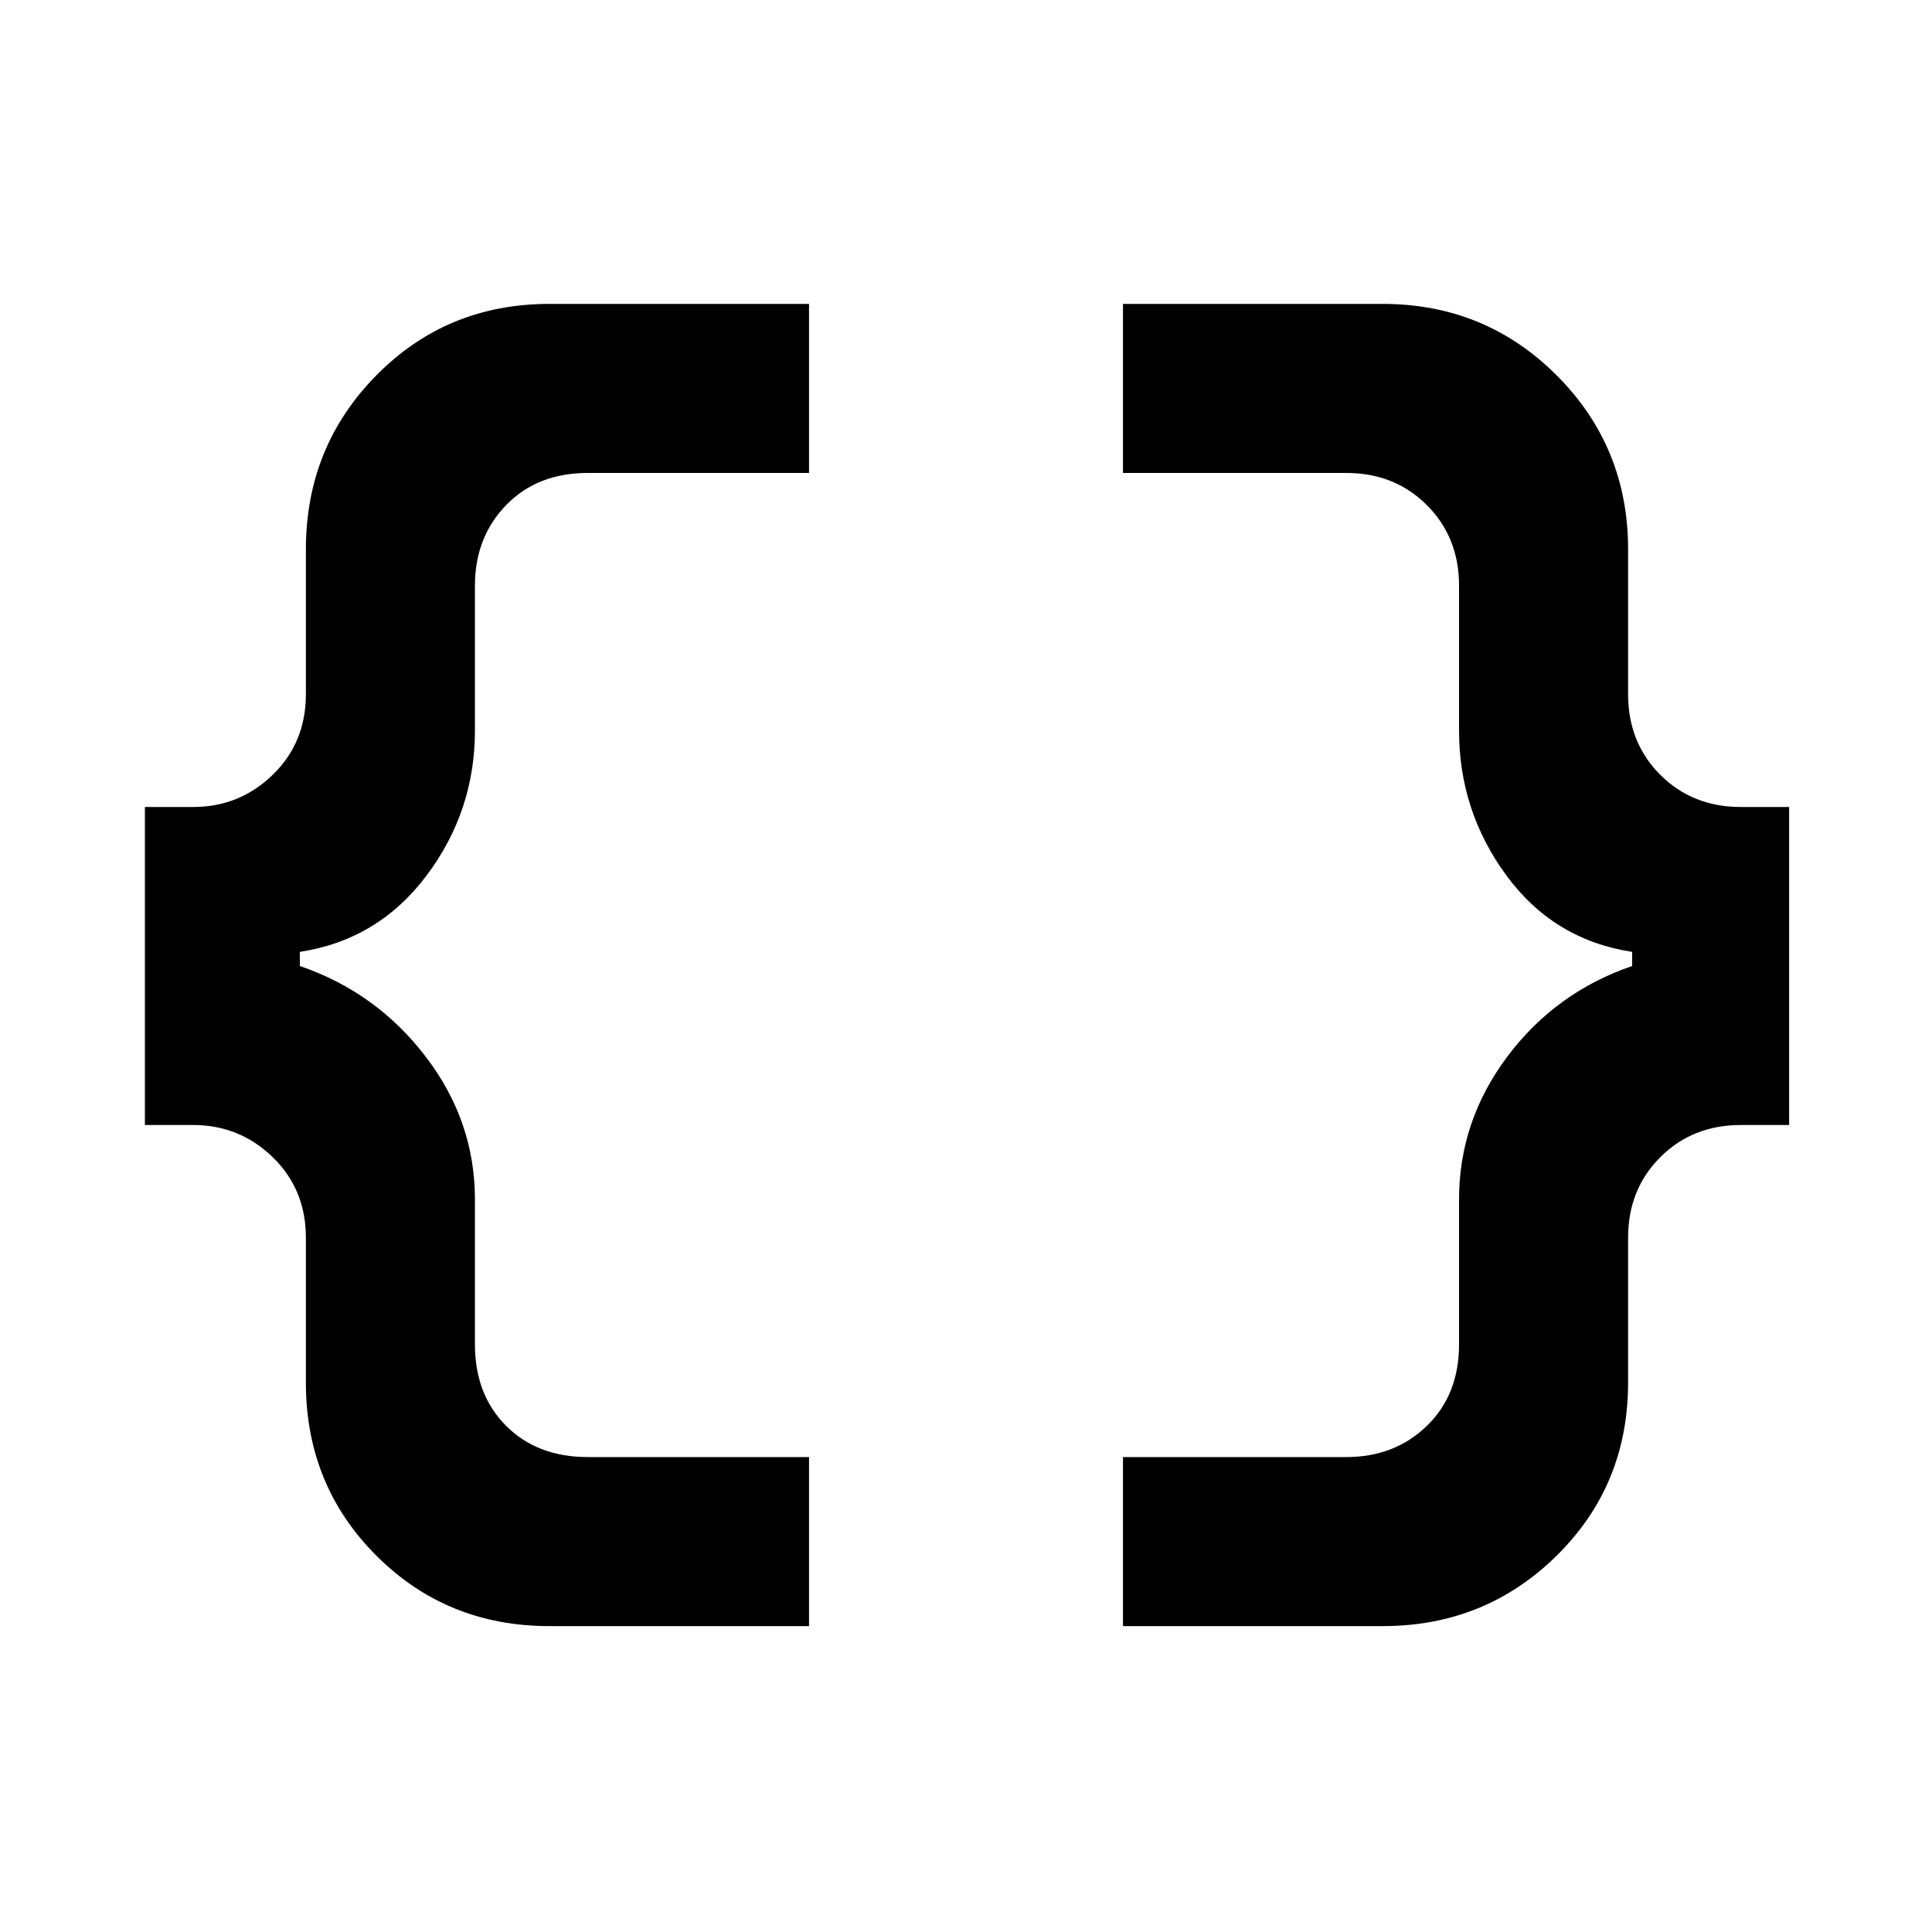 <svg xmlns="http://www.w3.org/2000/svg" height="40" width="40"><path d="M23.25 33.667V30.167H27.875Q28.875 30.167 29.542 29.521Q30.208 28.875 30.208 27.833V24.833Q30.208 23.208 31.208 21.875Q32.208 20.542 33.792 20V19.708Q32.167 19.458 31.188 18.125Q30.208 16.792 30.208 15.125V12.125Q30.208 11.125 29.542 10.458Q28.875 9.792 27.875 9.792H23.25V6.292H28.625Q30.75 6.292 32.229 7.771Q33.708 9.25 33.708 11.375V14.375Q33.708 15.375 34.375 16.042Q35.042 16.708 36.042 16.708H37.042V23.292H36.042Q35.042 23.292 34.375 23.958Q33.708 24.625 33.708 25.625V28.625Q33.708 30.75 32.229 32.208Q30.75 33.667 28.625 33.667ZM11.375 33.667Q9.25 33.667 7.792 32.208Q6.333 30.75 6.333 28.625V25.625Q6.333 24.625 5.646 23.958Q4.958 23.292 4 23.292H3V16.708H4Q4.958 16.708 5.646 16.042Q6.333 15.375 6.333 14.375V11.375Q6.333 9.25 7.792 7.771Q9.25 6.292 11.375 6.292H16.75V9.792H12.167Q11.125 9.792 10.479 10.458Q9.833 11.125 9.833 12.125V15.125Q9.833 16.792 8.833 18.125Q7.833 19.458 6.208 19.708V20Q7.792 20.542 8.812 21.875Q9.833 23.208 9.833 24.833V27.833Q9.833 28.875 10.479 29.521Q11.125 30.167 12.167 30.167H16.75V33.667Z"/></svg>